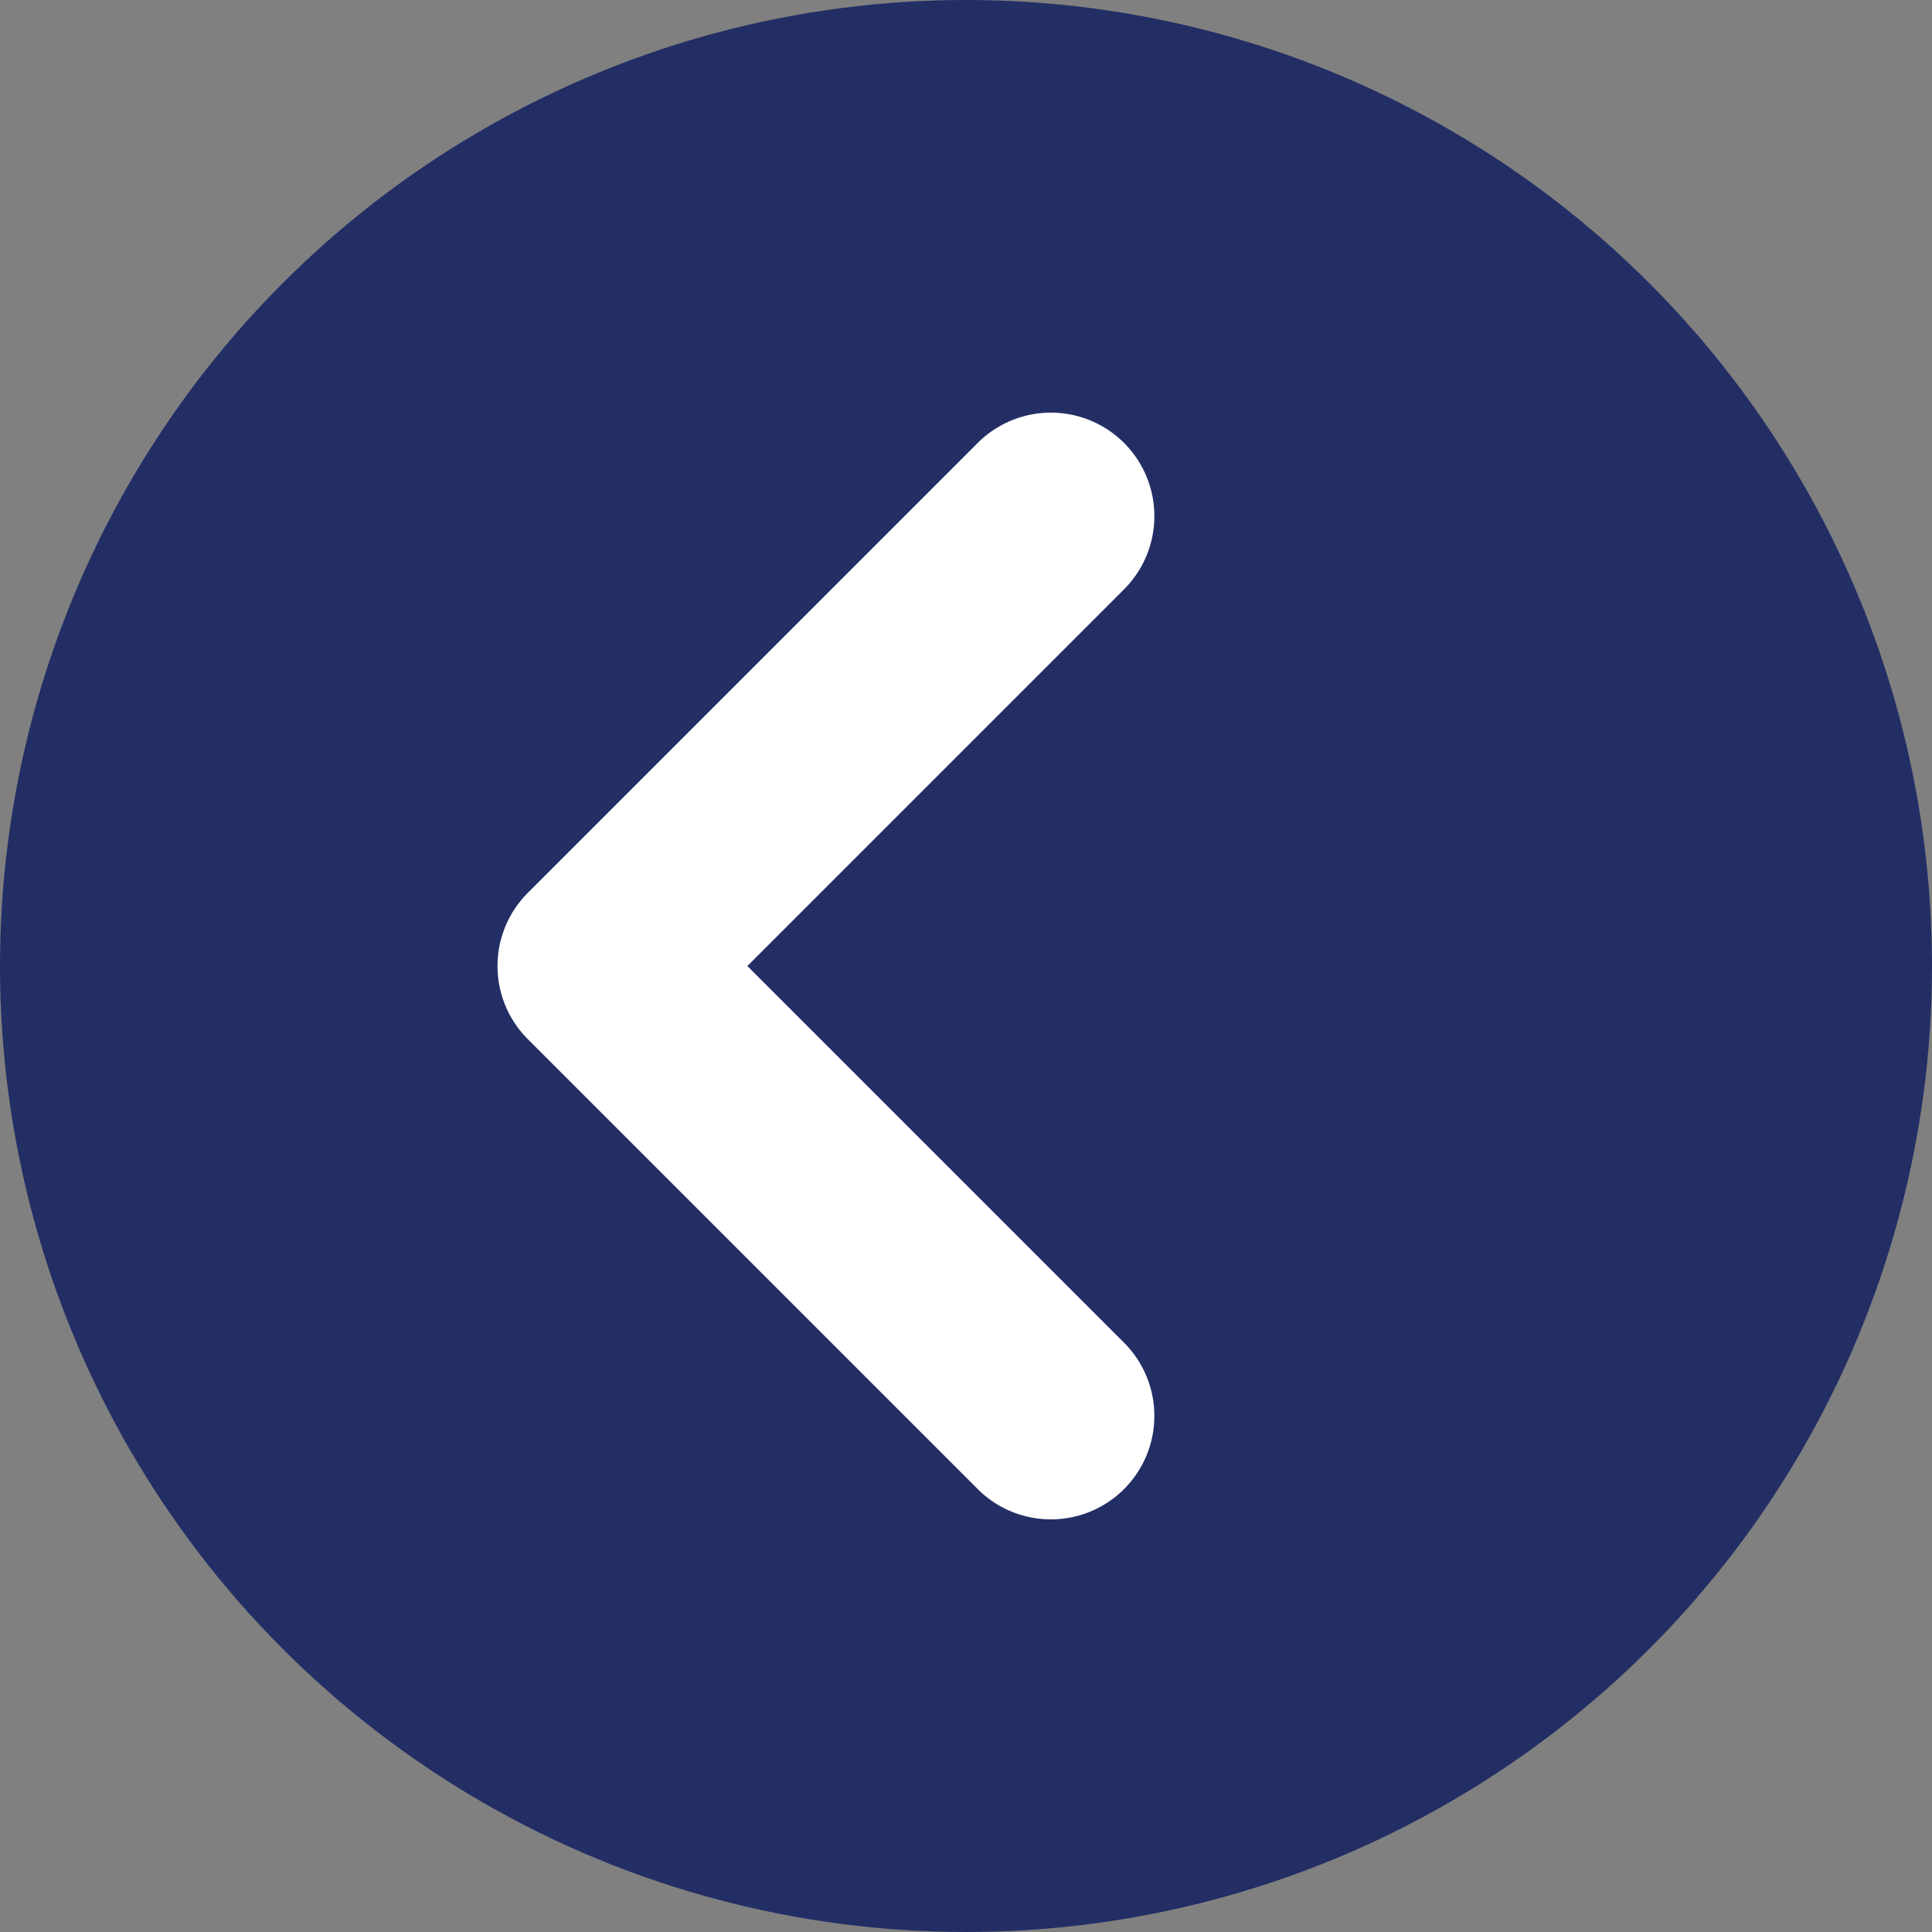 <svg id="Layer_1" data-name="Layer 1" xmlns="http://www.w3.org/2000/svg" viewBox="0 0 28 28"><rect x="0" y="0" width="28" height="28" fill="#808080" stroke="none"/><defs><style>.cls-1{fill:#232e65;}.cls-2{fill:none;stroke:#fff;stroke-linecap:round;stroke-linejoin:round;stroke-width:3px;}</style></defs><title>ic_prev</title><circle id="Ellipse_492" data-name="Ellipse 492" class="cls-1" cx="14" cy="14" r="14"/><path id="Path_16997" data-name="Path 16997" class="cls-2" d="M15.23,20.52,8.71,14l6.52-6.52"/></svg>